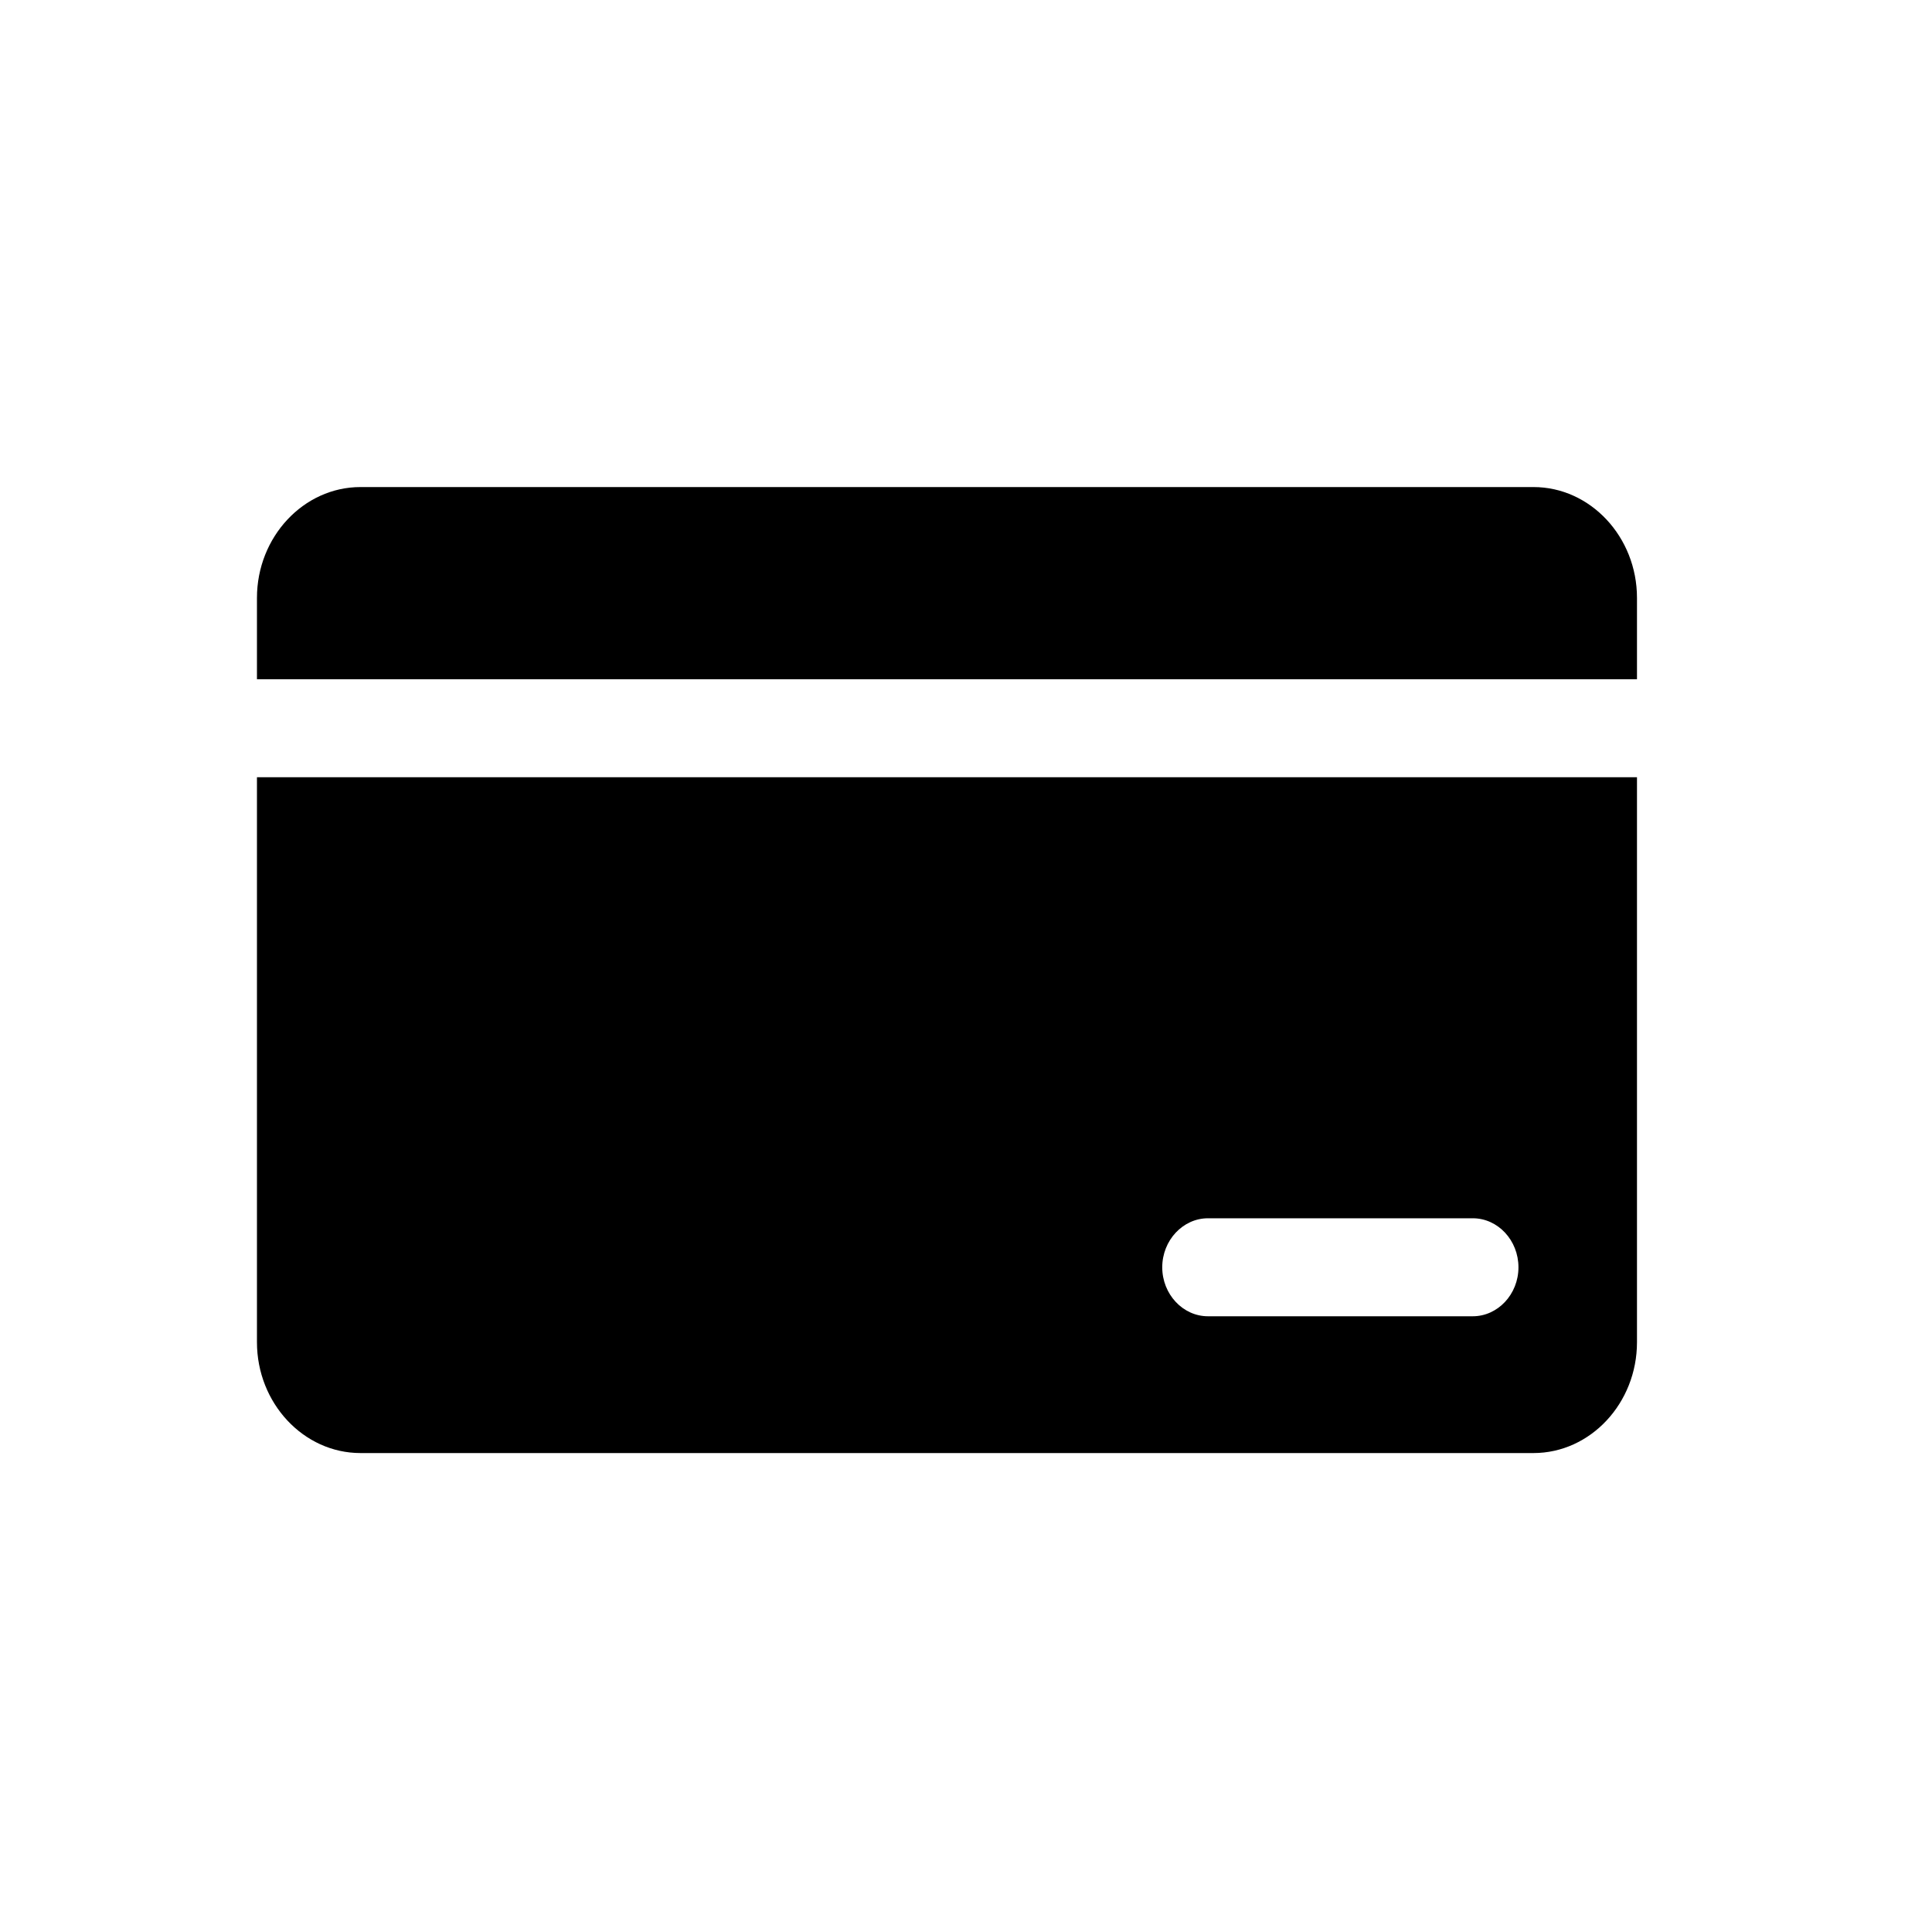 <svg width="40" height="40" viewBox="0 0 40 40" xmlns="http://www.w3.org/2000/svg">
<g id="Transactions_icon">
<path id="Vector" d="M33.892 12.379V14.063H5.32V12.379C5.32 11.117 6.285 10.084 7.463 10.084H31.749C32.928 10.084 33.892 11.117 33.892 12.379ZM5.32 16.092V27.789C5.32 29.051 6.285 30.084 7.463 30.084H31.749C32.928 30.084 33.892 29.051 33.892 27.789V16.092H5.32ZM31.16 26.954C30.988 27.137 30.753 27.252 30.492 27.252H25.01C24.49 27.252 24.063 26.795 24.063 26.238C24.063 25.959 24.17 25.705 24.342 25.521C24.513 25.338 24.749 25.223 25.01 25.223H30.492C31.013 25.223 31.438 25.68 31.438 26.238C31.438 26.518 31.331 26.77 31.16 26.954Z" />
</g>
</svg>
